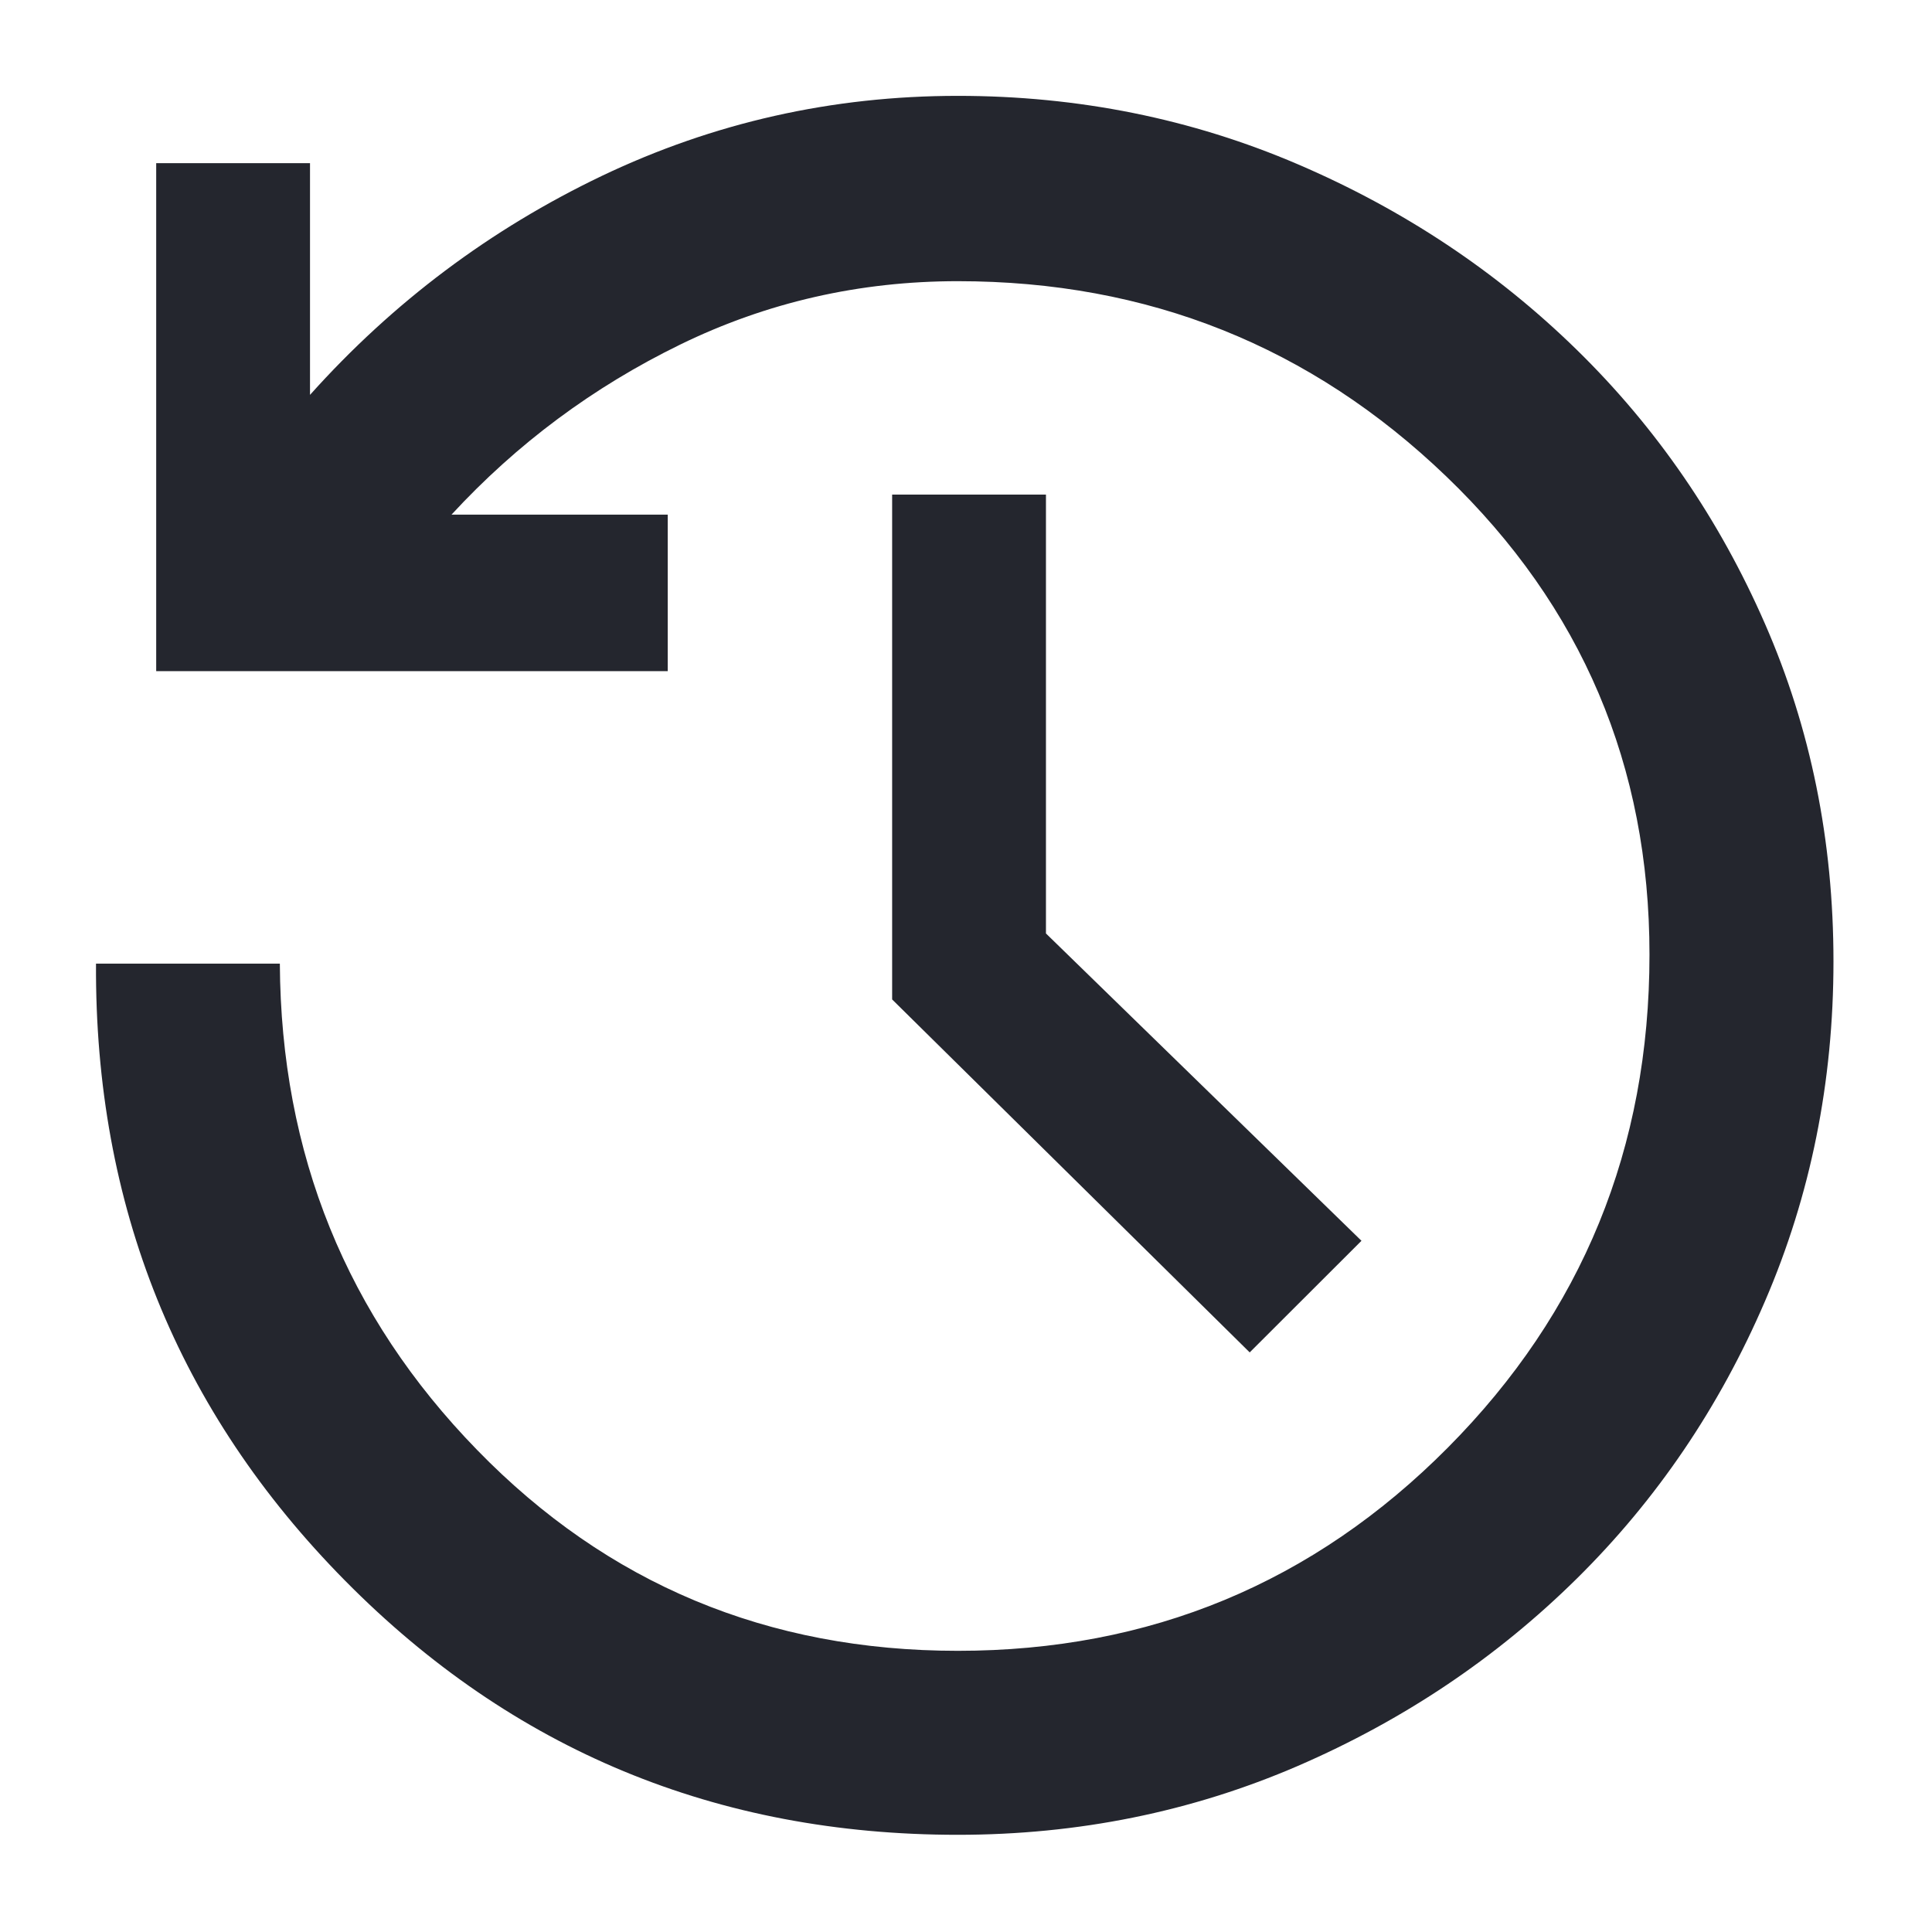 <svg width="13" height="13" viewBox="0 0 13 13" fill="none" xmlns="http://www.w3.org/2000/svg">
<path d="M6.445 12.346C4.822 12.346 3.448 11.776 2.322 10.636C1.196 9.496 0.637 8.113 0.646 6.484H1.883C1.89 7.765 2.332 8.855 3.21 9.756C4.087 10.658 5.165 11.108 6.445 11.108C7.738 11.108 8.837 10.652 9.742 9.741C10.647 8.83 11.099 7.724 11.099 6.423C11.099 5.154 10.644 4.082 9.732 3.206C8.82 2.33 7.725 1.892 6.445 1.892C5.783 1.892 5.16 2.034 4.576 2.319C3.992 2.604 3.479 2.985 3.038 3.463H4.493V4.516H1.051V1.098H2.086V2.657C2.645 2.033 3.3 1.542 4.051 1.183C4.802 0.825 5.599 0.645 6.445 0.645C7.255 0.645 8.018 0.799 8.732 1.105C9.446 1.411 10.071 1.827 10.609 2.353C11.147 2.879 11.569 3.494 11.876 4.197C12.184 4.901 12.337 5.658 12.337 6.469C12.337 7.279 12.184 8.042 11.876 8.756C11.569 9.47 11.147 10.092 10.609 10.623C10.071 11.154 9.446 11.574 8.732 11.883C8.018 12.191 7.255 12.346 6.445 12.346ZM8.409 9.1L6.003 6.725V3.328H7.038V6.281L9.161 8.349L8.409 9.1Z" fill="#24262E"/>
</svg>
